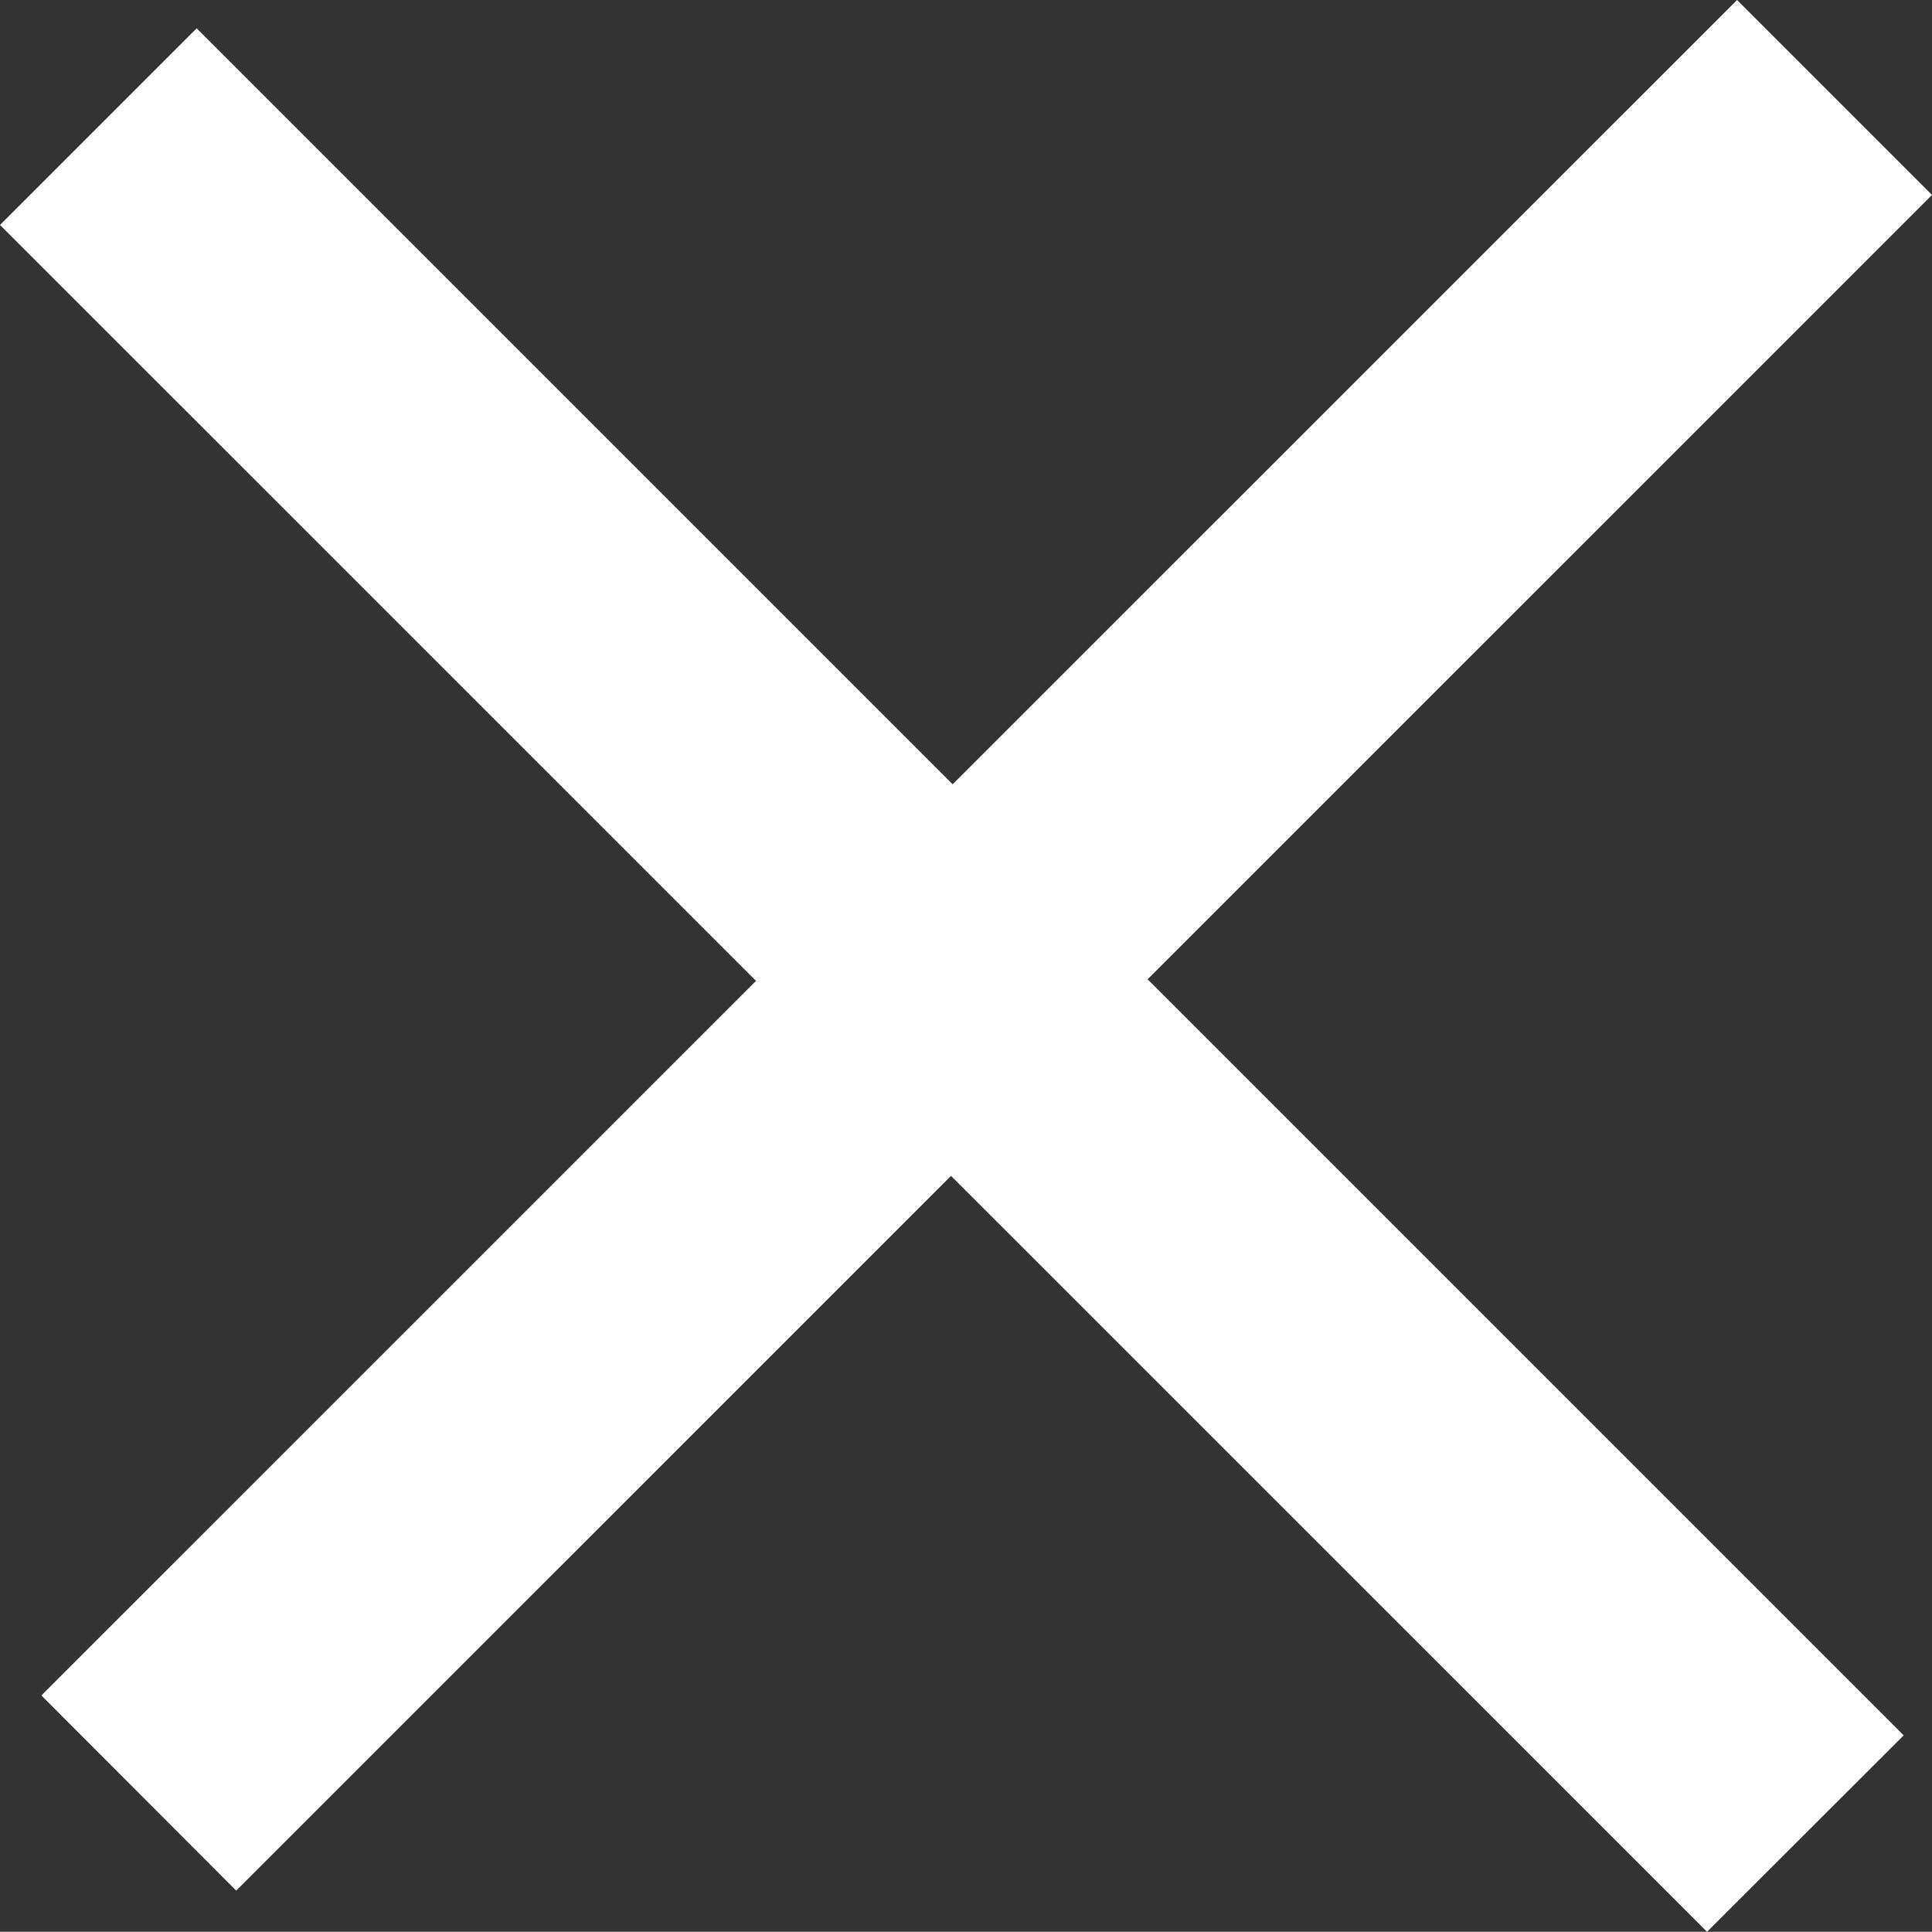 <?xml version="1.0" encoding="utf-8"?>
<!-- Generator: Adobe Illustrator 16.0.0, SVG Export Plug-In . SVG Version: 6.00 Build 0)  -->
<!DOCTYPE svg PUBLIC "-//W3C//DTD SVG 1.1//EN" "http://www.w3.org/Graphics/SVG/1.1/DTD/svg11.dtd">
<svg version="1.1" id="Layer_1" xmlns="http://www.w3.org/2000/svg" xmlns:xlink="http://www.w3.org/1999/xlink" x="0px" y="0px"
	 width="18.018px" height="18.016px" viewBox="40.491 1.492 18.018 18.016" enable-background="new 40.491 1.492 18.018 18.016"
	 xml:space="preserve">
<rect x="40.491" y="1.492" width="18.018" height="18.016" fill="#333333" stroke="none"/>
<g>
	<path fill-rule="evenodd" clip-rule="evenodd" fill="#FFFFFF" d="M42.325,1.756l15.92,15.92l-1.834,1.832L40.491,3.59L42.325,1.756
		z"/>
	<path fill-rule="evenodd" clip-rule="evenodd" fill="#FFFFFF" d="M56.691,1.492L40.877,17.304l1.817,1.82L58.509,3.31L56.691,1.492
		z"/>
</g>
</svg>
